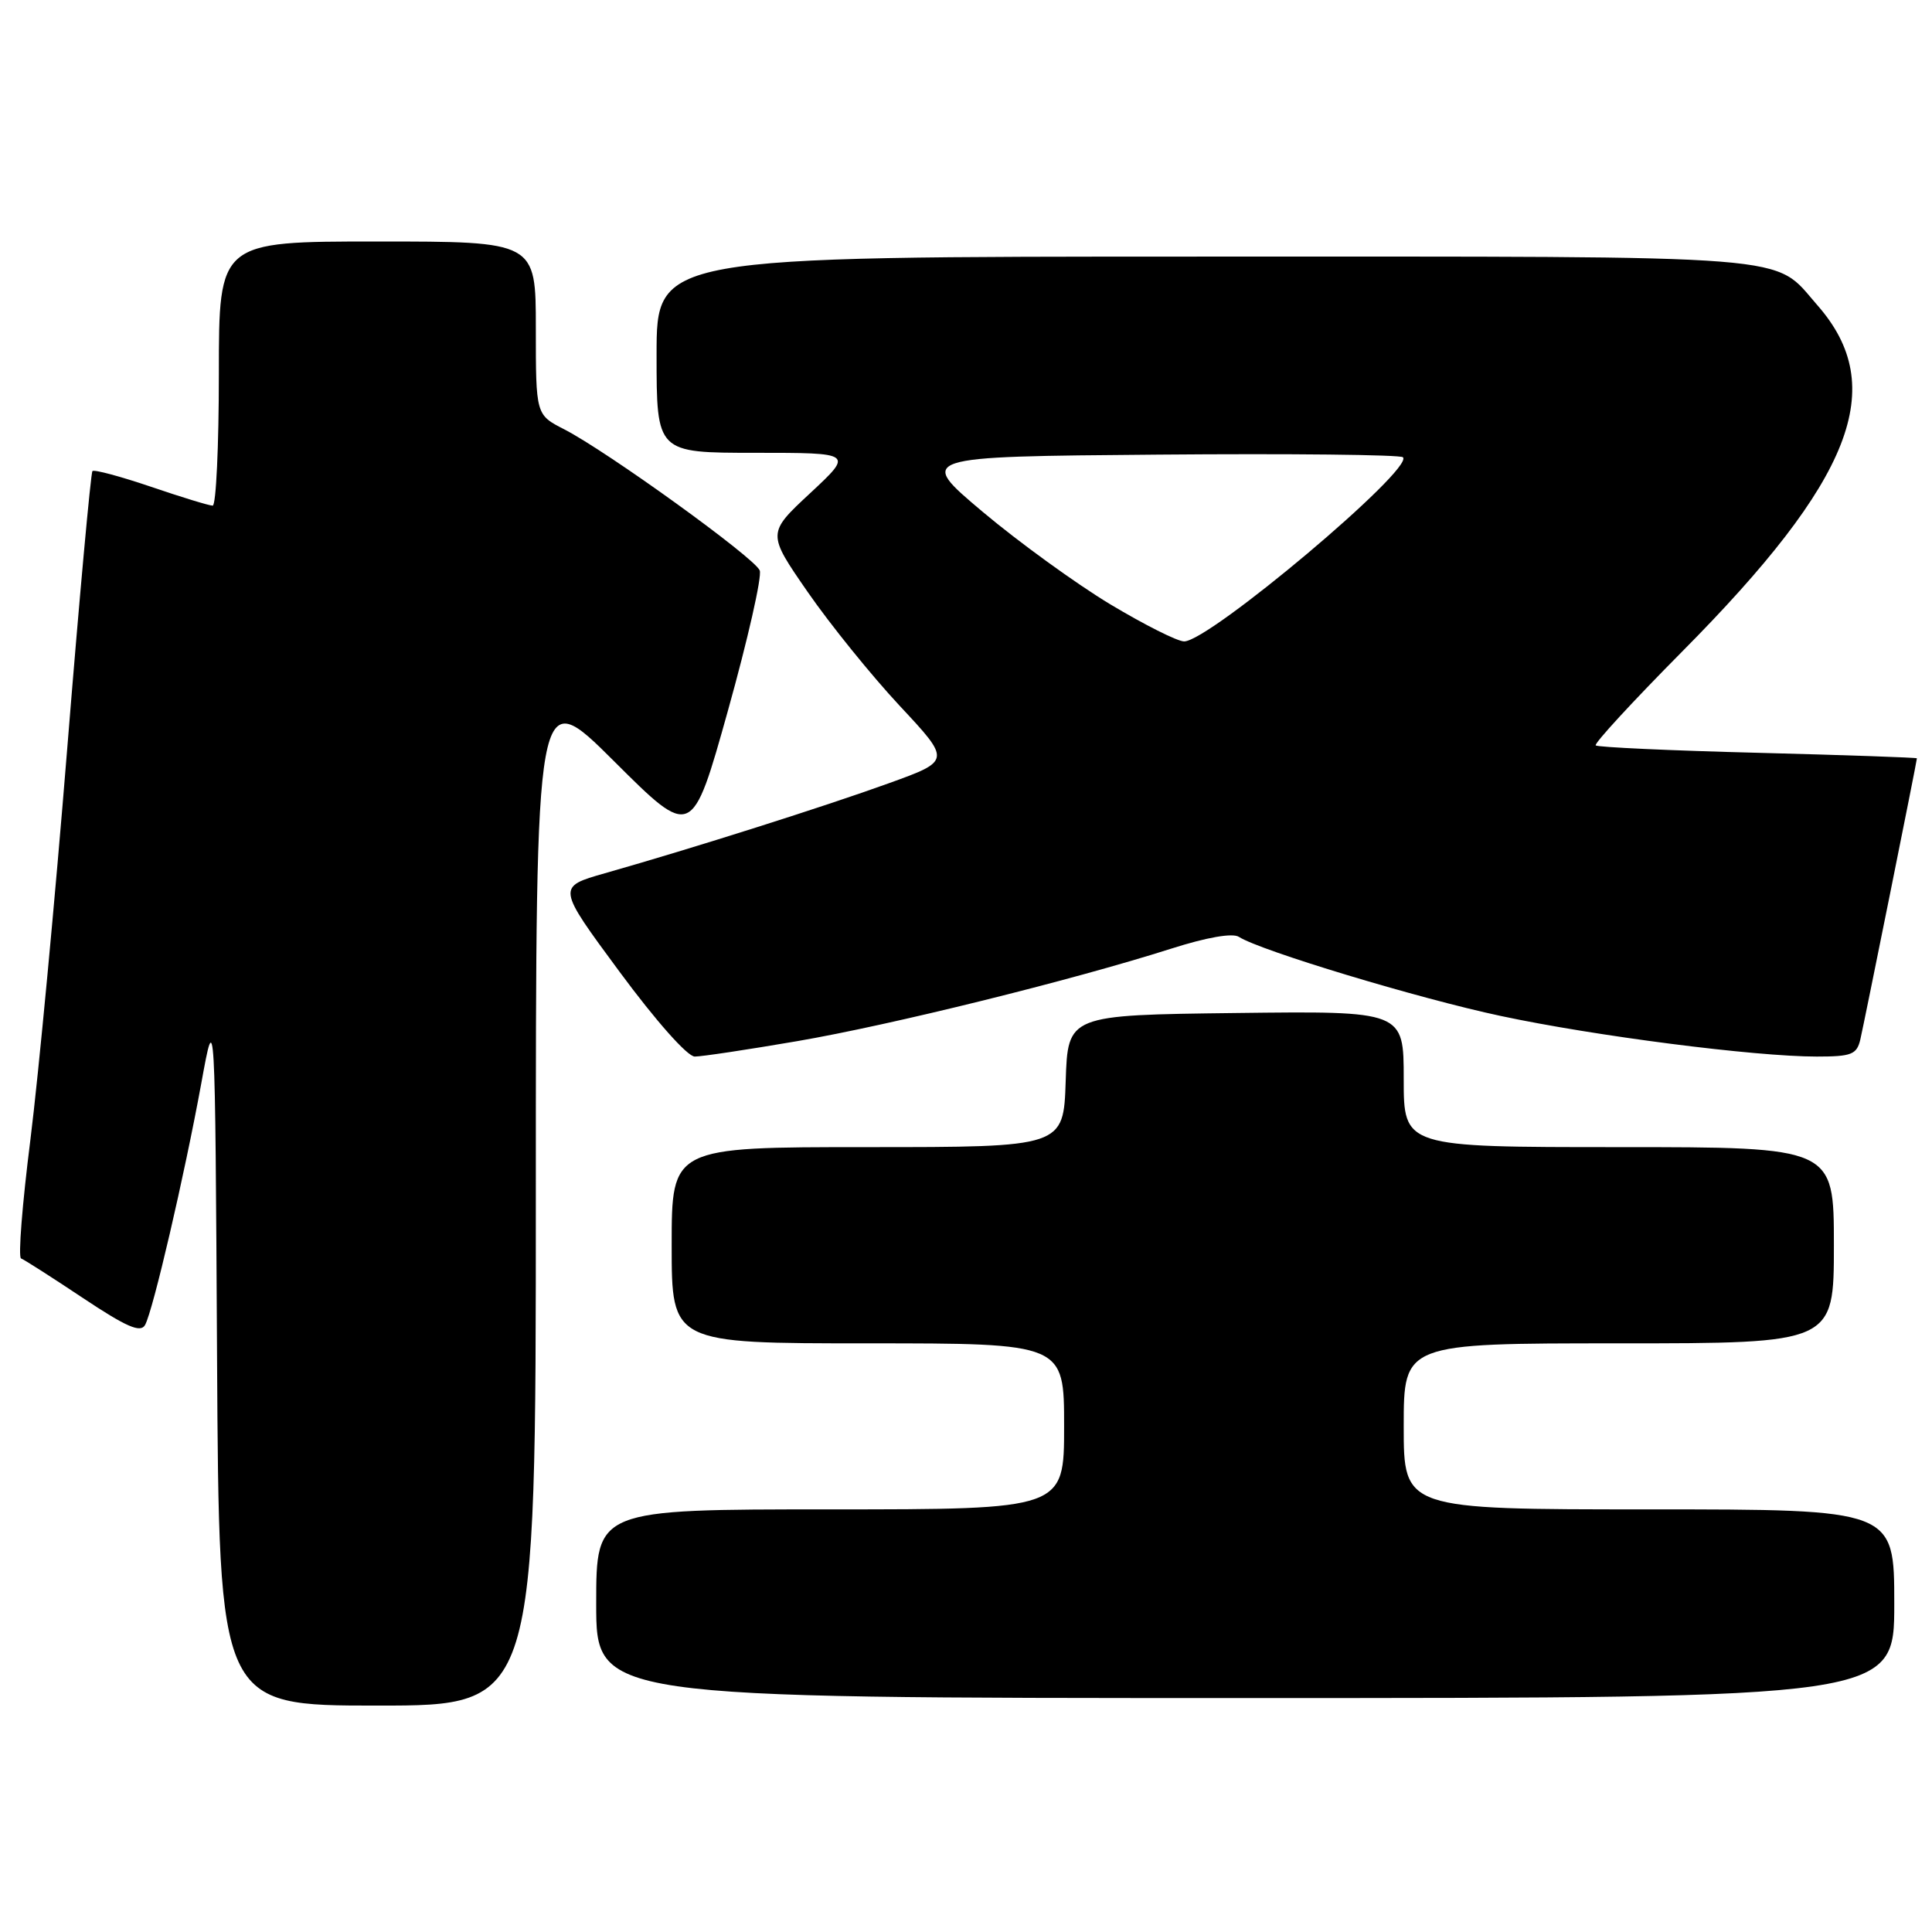 <?xml version="1.0" encoding="UTF-8" standalone="no"?>
<!DOCTYPE svg PUBLIC "-//W3C//DTD SVG 1.1//EN" "http://www.w3.org/Graphics/SVG/1.1/DTD/svg11.dtd" >
<svg xmlns="http://www.w3.org/2000/svg" xmlns:xlink="http://www.w3.org/1999/xlink" version="1.1" viewBox="0 0 256 256">
 <g >
 <path fill="currentColor"
d=" M 71.00 158.27 C 71.00 90.54 71.00 90.54 81.35 100.85 C 91.70 111.17 91.70 111.17 96.47 94.11 C 99.09 84.73 100.98 76.40 100.67 75.59 C 100.04 73.94 80.46 59.81 74.75 56.88 C 71.00 54.96 71.00 54.96 71.00 43.48 C 71.00 32.00 71.00 32.00 50.00 32.00 C 29.00 32.00 29.00 32.00 29.00 49.50 C 29.00 59.12 28.63 67.00 28.18 67.00 C 27.72 67.00 24.05 65.88 20.01 64.50 C 15.97 63.13 12.48 62.19 12.25 62.42 C 12.03 62.64 10.52 79.18 8.91 99.16 C 7.30 119.15 5.10 142.47 4.03 151.00 C 2.95 159.53 2.39 166.61 2.79 166.75 C 3.18 166.89 6.86 169.24 10.97 171.98 C 16.77 175.84 18.62 176.64 19.22 175.57 C 20.27 173.70 24.44 155.76 26.68 143.50 C 28.50 133.50 28.50 133.50 28.76 179.75 C 29.02 226.00 29.02 226.00 50.01 226.00 C 71.00 226.00 71.00 226.00 71.00 158.27 Z  M 251.00 212.50 C 251.00 200.00 251.00 200.00 218.50 200.00 C 186.00 200.00 186.00 200.00 186.00 189.00 C 186.00 178.00 186.00 178.00 214.50 178.00 C 243.00 178.00 243.00 178.00 243.00 165.00 C 243.00 152.00 243.00 152.00 214.50 152.00 C 186.00 152.00 186.00 152.00 186.00 142.98 C 186.00 133.96 186.00 133.96 163.75 134.23 C 141.50 134.50 141.50 134.50 141.21 143.25 C 140.92 152.00 140.92 152.00 114.96 152.00 C 89.00 152.00 89.00 152.00 89.00 165.00 C 89.00 178.00 89.00 178.00 115.00 178.00 C 141.00 178.00 141.00 178.00 141.00 189.00 C 141.00 200.00 141.00 200.00 110.00 200.00 C 79.00 200.00 79.00 200.00 79.00 212.50 C 79.00 225.00 79.00 225.00 165.00 225.00 C 251.00 225.00 251.00 225.00 251.00 212.50 Z  M 105.62 137.96 C 117.99 135.84 141.97 129.91 155.16 125.71 C 159.92 124.19 163.33 123.60 164.16 124.14 C 166.98 125.96 187.99 132.31 198.86 134.62 C 211.32 137.28 232.51 140.00 240.72 140.00 C 245.33 140.00 246.03 139.73 246.50 137.75 C 247.00 135.60 254.00 100.86 254.00 100.48 C 254.00 100.38 244.52 100.05 232.94 99.75 C 221.36 99.46 211.68 99.01 211.44 98.77 C 211.20 98.53 216.32 92.97 222.82 86.41 C 245.53 63.53 250.33 51.28 240.81 40.44 C 234.83 33.63 239.56 34.00 159.55 34.00 C 87.00 34.00 87.00 34.00 87.00 47.00 C 87.00 60.00 87.00 60.00 100.05 60.00 C 113.09 60.00 113.09 60.00 107.37 65.33 C 101.64 70.66 101.64 70.66 107.03 78.45 C 110.00 82.74 115.48 89.52 119.22 93.53 C 126.02 100.81 126.02 100.81 117.73 103.80 C 109.36 106.83 91.87 112.38 80.15 115.71 C 73.79 117.52 73.79 117.52 82.09 128.76 C 86.93 135.31 91.09 140.00 92.06 140.00 C 92.99 140.00 99.09 139.08 105.62 137.96 Z  M 147.11 80.07 C 142.60 77.35 134.99 71.84 130.21 67.82 C 121.52 60.50 121.52 60.50 153.41 60.24 C 170.95 60.09 185.57 60.25 185.90 60.59 C 187.39 62.13 160.26 84.97 156.91 84.99 C 156.03 85.00 151.63 82.78 147.11 80.07 Z "/>
</g>
</svg>